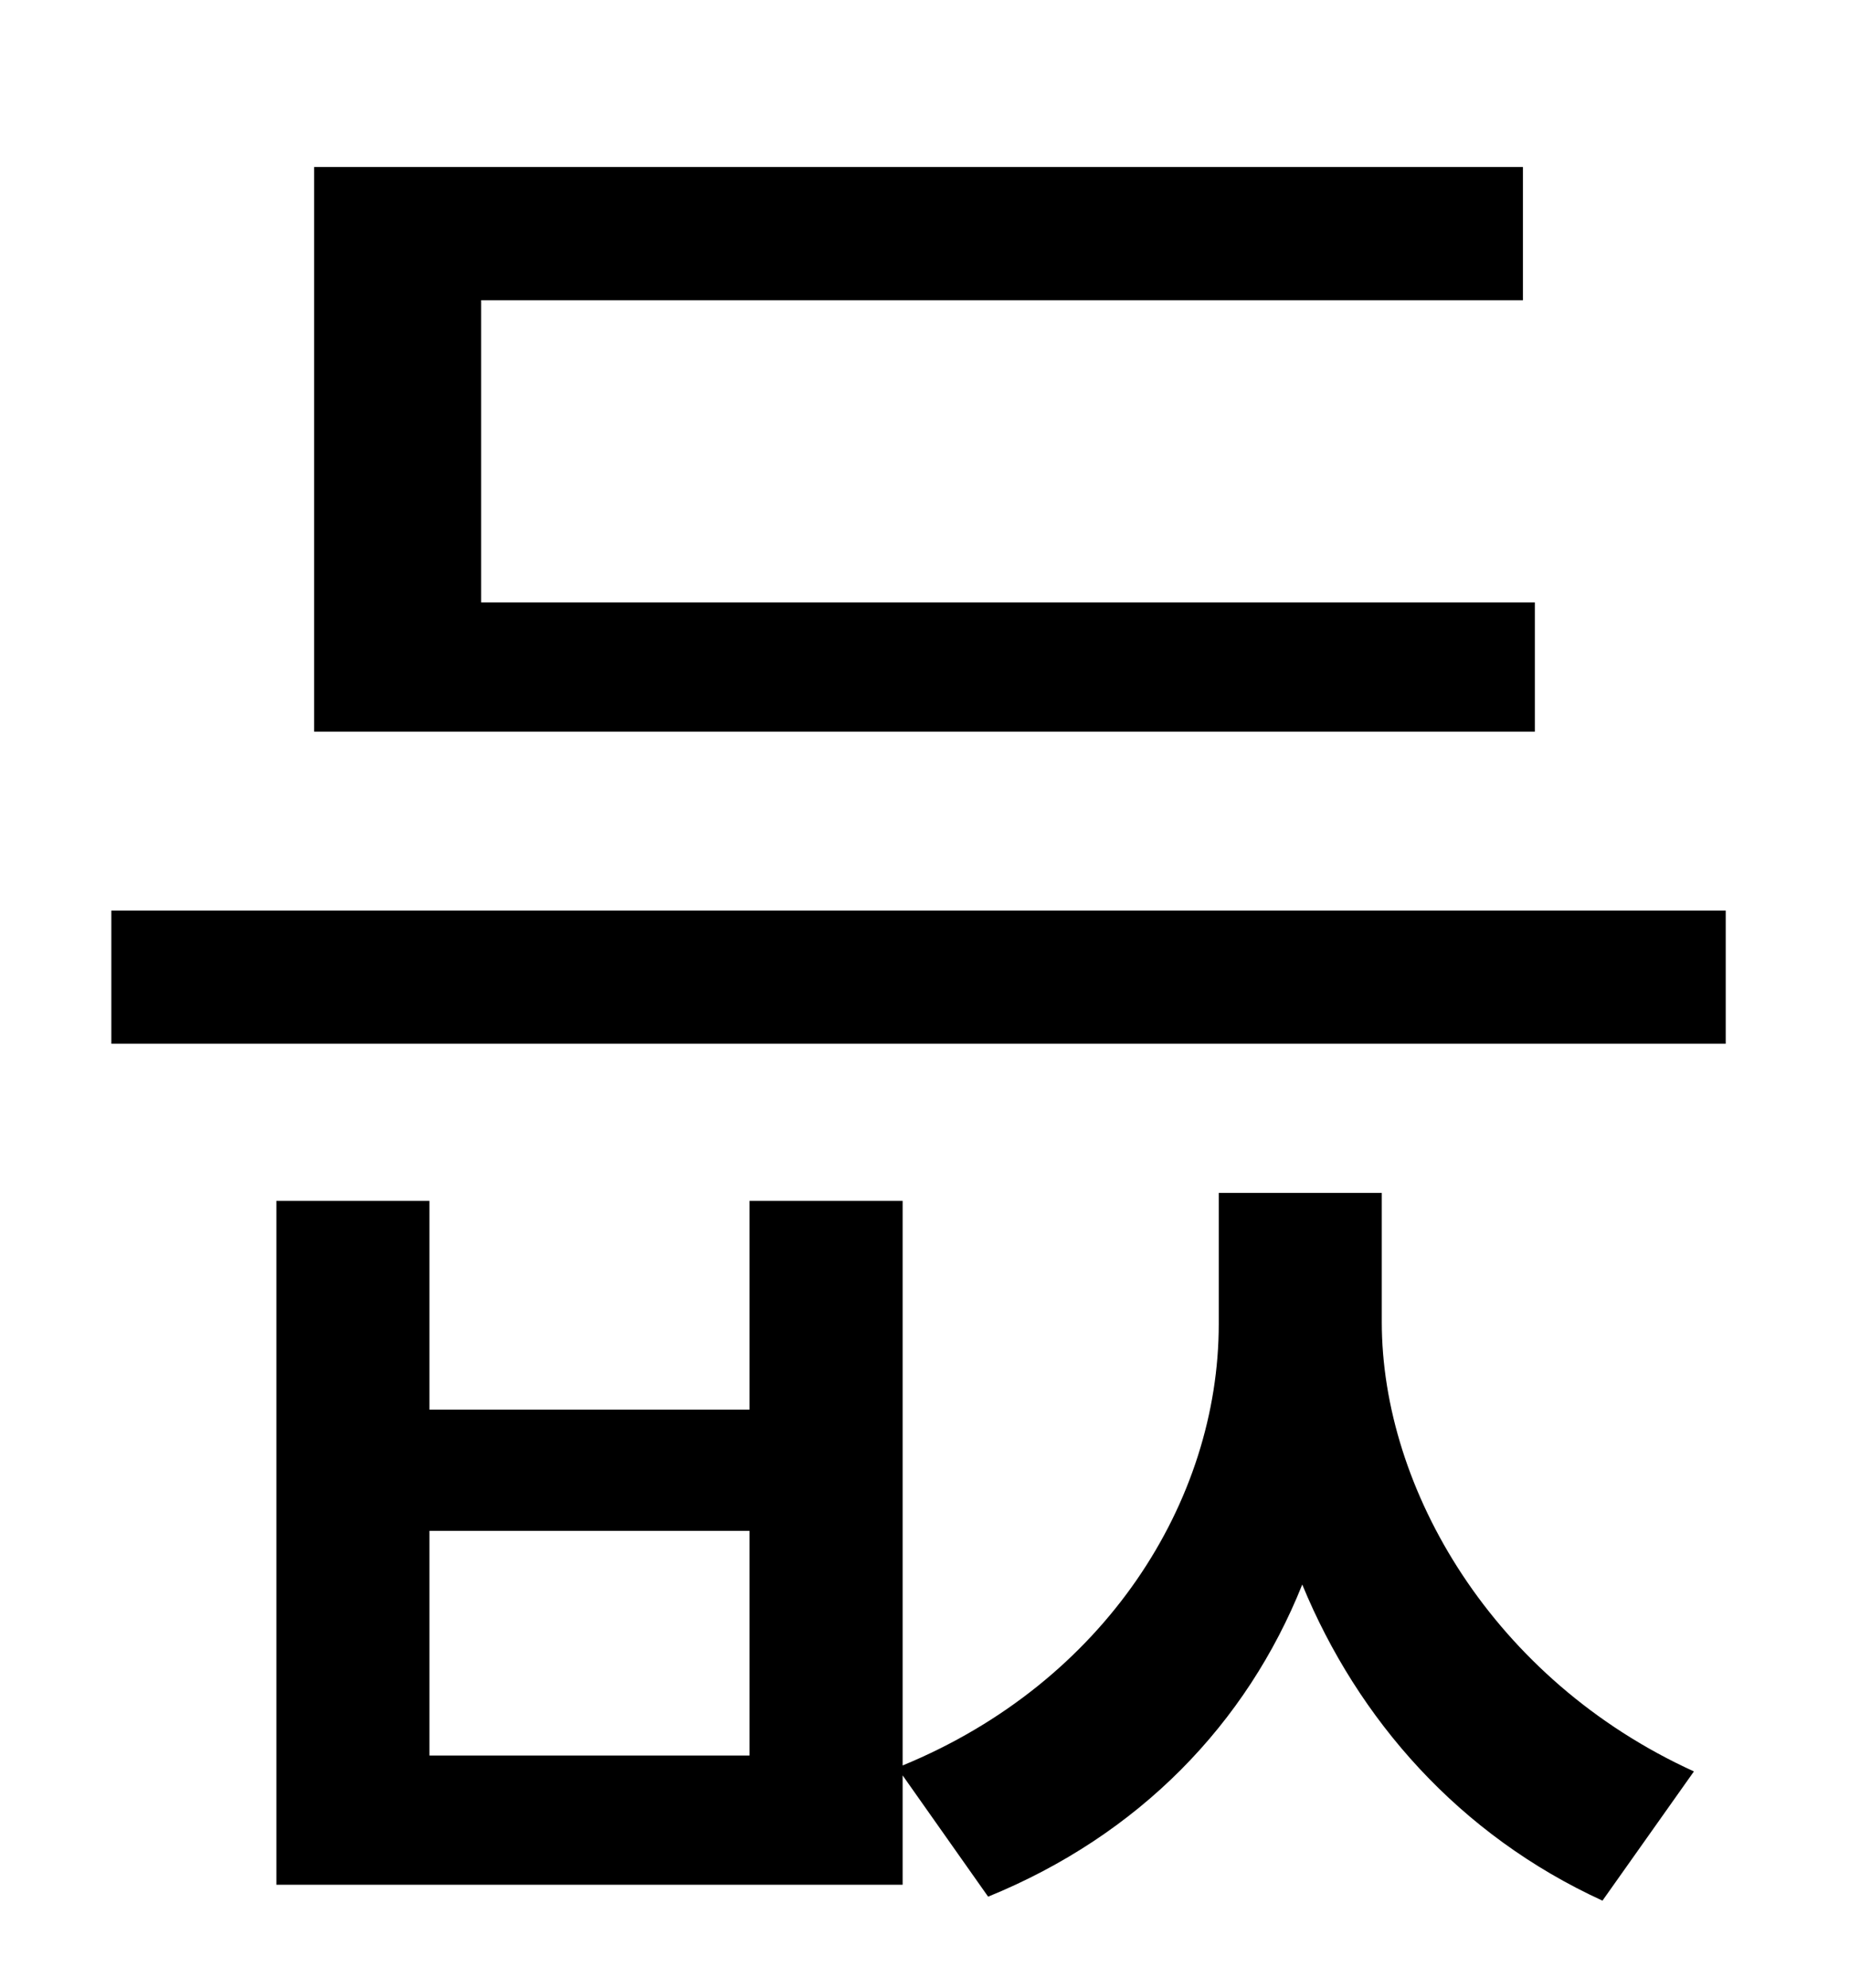 <?xml version="1.0" standalone="no"?>
<!DOCTYPE svg PUBLIC "-//W3C//DTD SVG 1.1//EN" "http://www.w3.org/Graphics/SVG/1.1/DTD/svg11.dtd" >
<svg xmlns="http://www.w3.org/2000/svg" xmlns:xlink="http://www.w3.org/1999/xlink" version="1.1" viewBox="-10 0 930 1000">
   <path fill="currentColor"
d="M762 303v65h-614v-284h608v67h-524v152h530zM367 883v-113h-161v113h161zM685 600v65c0 84 56 180 157 226l-46 65c-72 -33 -123 -91 -151 -159c-28 70 -82 126 -158 157l-43 -61v55h-315v-344h77v105h161v-105h77v284c102 -42 159 -133 159 -222v-66h82zM46 458h812v67
h-812v-67z" />
</svg>
